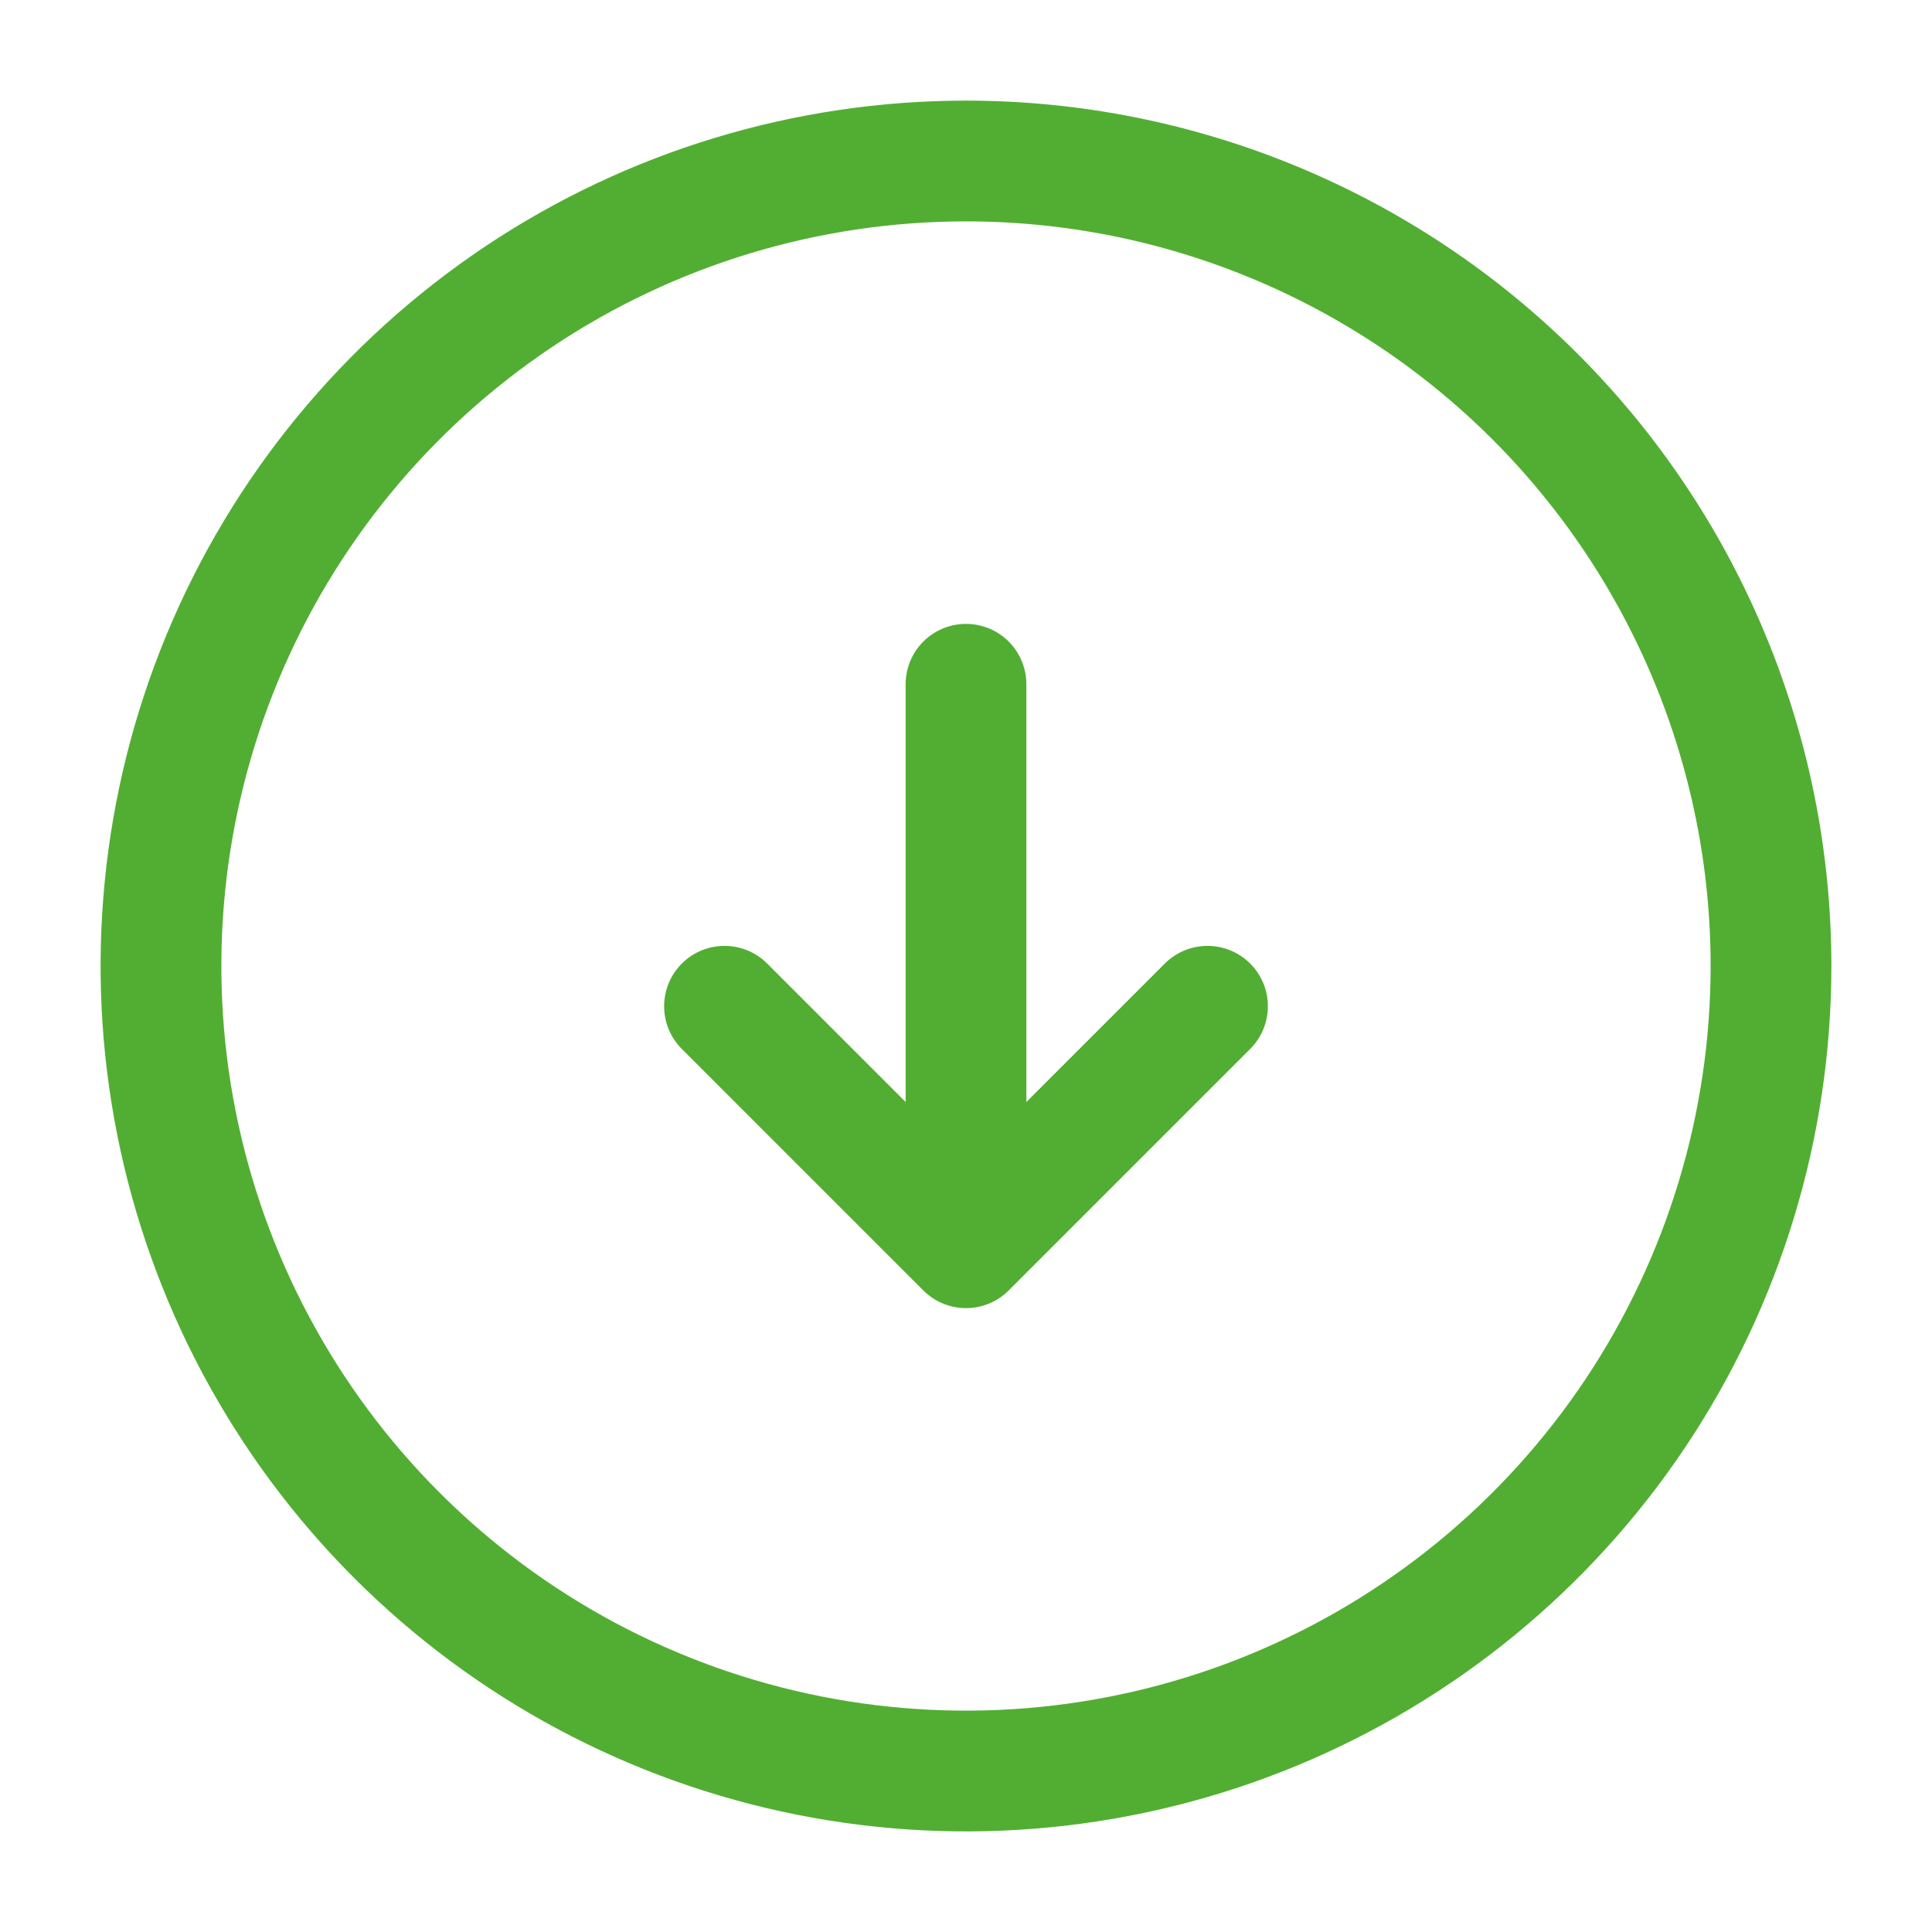 <svg width="24" height="24" viewBox="0 0 24 24" fill="none" xmlns="http://www.w3.org/2000/svg">
<g id="arrow-down">
<path id="Vector" d="M22 12C22 13.978 21.413 15.911 20.315 17.556C19.216 19.2 17.654 20.482 15.827 21.239C14 21.996 11.989 22.194 10.049 21.808C8.109 21.422 6.327 20.47 4.929 19.071C3.53 17.672 2.578 15.891 2.192 13.951C1.806 12.011 2.004 10 2.761 8.173C3.518 6.346 4.8 4.784 6.444 3.685C8.089 2.586 10.022 2 12 2C14.652 2 17.196 3.054 19.071 4.929C20.946 6.804 22 9.348 22 12Z" stroke="#52AE32" stroke-width="1.5" stroke-linecap="round" stroke-linejoin="round"/>
<path id="Vector_2" d="M12 8.5V14.5" stroke="#52AE32" stroke-width="1.5" stroke-linecap="round" stroke-linejoin="round"/>
<path id="Vector_3" d="M9 12.5L12 15.5L15 12.5" stroke="#52AE32" stroke-width="1.5" stroke-linecap="round" stroke-linejoin="round"/>
</g>
</svg>
